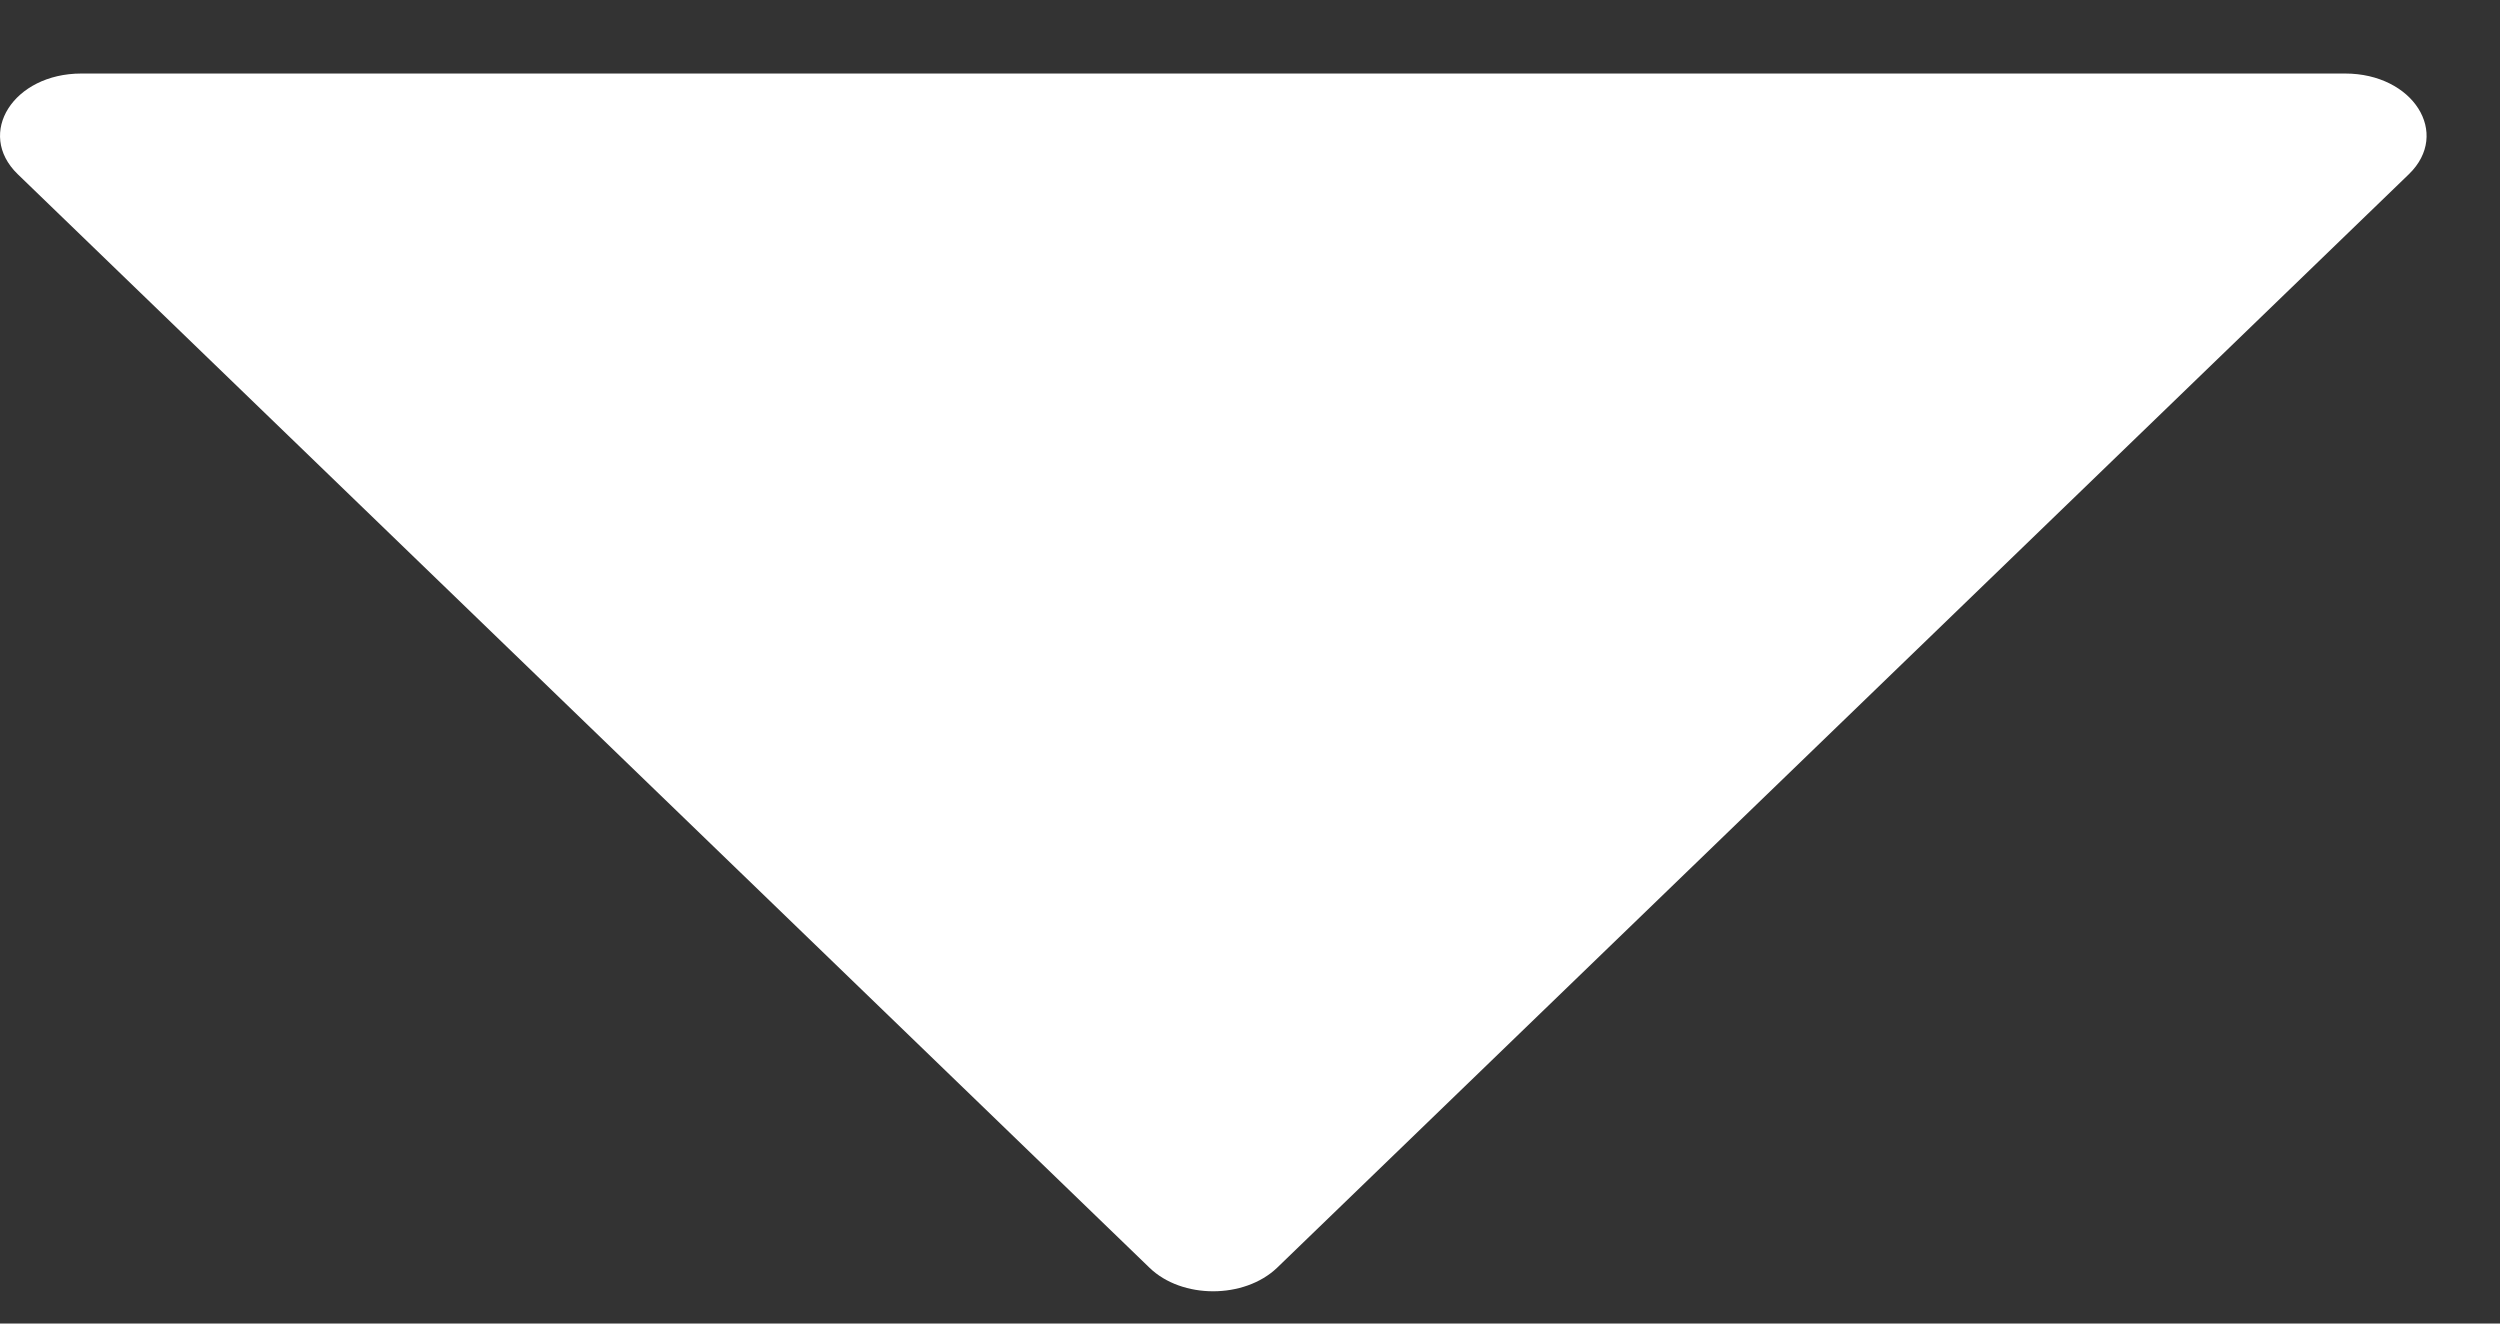 <svg width="17" height="9" viewBox="0 0 17 9" fill="none" xmlns="http://www.w3.org/2000/svg">
<rect x="0" y="0" width="17" height="9" fill="#333333" stroke="none"/>
<path d="M15.947 0.5H0.553C0.092 0.5 -0.166 0.906 0.12 1.184L7.817 8.621C8.037 8.834 8.461 8.834 8.684 8.621L16.381 1.184C16.667 0.906 16.409 0.5 15.947 0.5Z" fill="white"/>
</svg>
